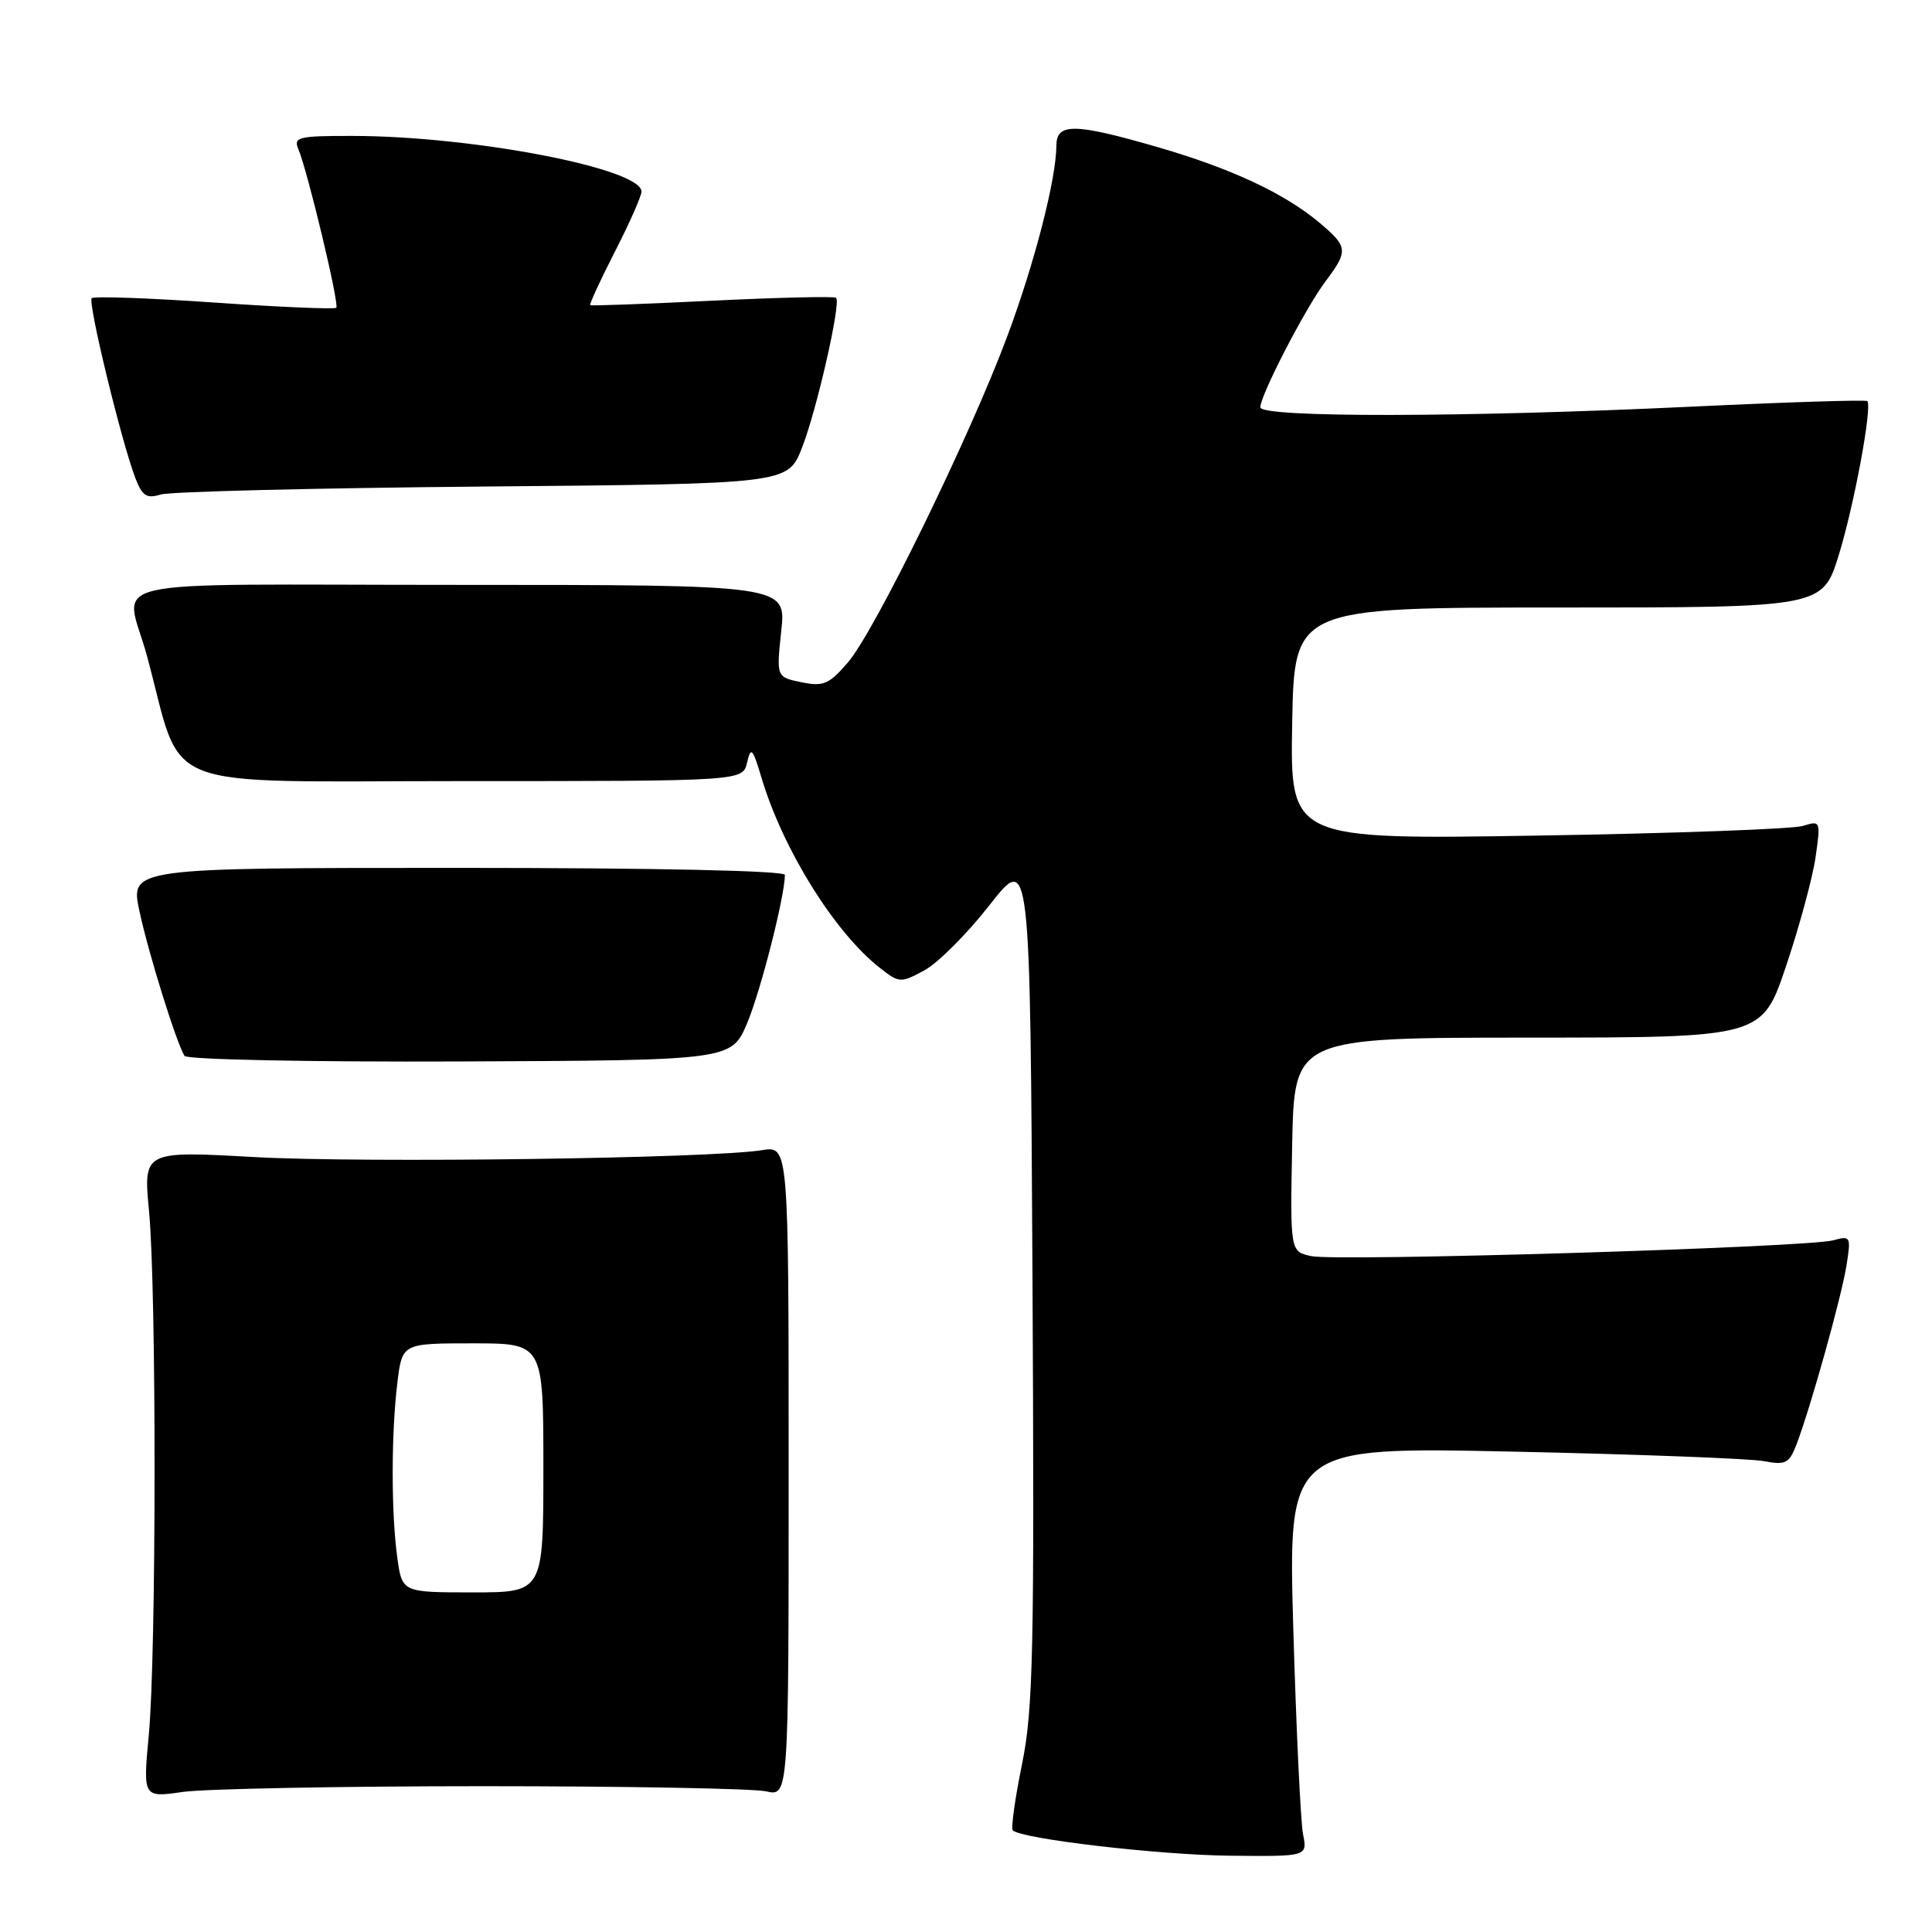 <?xml version="1.0" encoding="UTF-8" standalone="no"?>
<!DOCTYPE svg PUBLIC "-//W3C//DTD SVG 1.1//EN" "http://www.w3.org/Graphics/SVG/1.1/DTD/svg11.dtd" >
<svg xmlns="http://www.w3.org/2000/svg" xmlns:xlink="http://www.w3.org/1999/xlink" version="1.1" viewBox="0 0 256 256">
 <g >
 <path fill="currentColor"
d=" M 172.66 243.05 C 172.34 241.43 171.76 229.21 171.37 215.90 C 170.68 191.71 170.68 191.71 200.59 192.35 C 217.04 192.70 231.95 193.27 233.73 193.61 C 236.61 194.16 237.08 193.91 238.06 191.36 C 239.92 186.47 244.00 171.88 244.67 167.68 C 245.28 163.83 245.22 163.71 242.90 164.35 C 239.48 165.29 177.08 167.18 173.73 166.44 C 170.95 165.83 170.95 165.83 171.22 151.66 C 171.50 137.50 171.50 137.50 202.49 137.49 C 233.48 137.48 233.48 137.48 236.67 127.99 C 238.43 122.77 240.18 116.29 240.57 113.60 C 241.26 108.77 241.24 108.71 238.89 109.44 C 237.57 109.85 221.75 110.43 203.72 110.72 C 170.95 111.25 170.95 111.25 171.22 95.87 C 171.50 80.50 171.50 80.50 206.50 80.50 C 241.50 80.50 241.50 80.50 243.66 73.50 C 245.69 66.90 248.10 53.92 247.43 53.15 C 247.26 52.95 236.63 53.29 223.81 53.90 C 194.00 55.31 167.00 55.35 167.00 53.97 C 167.00 52.37 172.95 40.86 175.61 37.32 C 178.68 33.23 178.63 32.71 174.86 29.53 C 170.21 25.62 163.19 22.34 153.45 19.51 C 142.41 16.31 140.01 16.27 139.98 19.25 C 139.95 23.76 137.11 34.79 133.48 44.53 C 128.54 57.80 115.90 83.68 112.34 87.79 C 109.85 90.68 109.10 91.00 106.19 90.40 C 102.87 89.72 102.87 89.72 103.52 83.61 C 104.18 77.50 104.18 77.50 60.63 77.50 C 11.37 77.50 16.62 76.29 19.50 87.00 C 24.40 105.20 20.09 103.50 61.30 103.50 C 98.41 103.50 98.41 103.50 98.99 101.05 C 99.50 98.88 99.72 99.11 100.90 103.05 C 103.74 112.54 110.55 123.50 116.55 128.22 C 119.15 130.27 119.33 130.28 122.48 128.58 C 124.27 127.62 128.15 123.73 131.11 119.94 C 136.50 113.06 136.50 113.06 136.81 169.28 C 137.07 218.91 136.91 226.47 135.42 233.78 C 134.49 238.34 133.94 242.27 134.20 242.53 C 135.33 243.66 153.44 245.78 162.88 245.89 C 173.25 246.00 173.25 246.00 172.66 243.05 Z  M 64.00 236.68 C 82.97 236.68 99.85 236.99 101.50 237.36 C 104.50 238.05 104.50 238.05 104.50 194.94 C 104.50 151.84 104.50 151.84 101.00 152.40 C 94.20 153.50 48.30 154.12 33.75 153.32 C 18.99 152.50 18.99 152.50 19.75 160.50 C 20.74 171.01 20.72 219.19 19.72 229.85 C 18.94 238.20 18.94 238.20 24.22 237.44 C 27.12 237.03 45.02 236.68 64.00 236.68 Z  M 99.03 135.50 C 100.83 131.18 104.00 118.72 104.00 115.93 C 104.00 115.37 86.85 115.00 60.62 115.00 C 17.25 115.00 17.25 115.00 18.48 120.75 C 19.68 126.35 23.36 138.15 24.45 139.91 C 24.75 140.40 41.10 140.73 60.97 140.65 C 96.94 140.50 96.94 140.50 99.03 135.50 Z  M 63.94 64.47 C 104.38 64.12 104.38 64.12 106.26 59.35 C 108.22 54.36 111.46 40.13 110.79 39.46 C 110.58 39.24 103.22 39.42 94.45 39.84 C 85.68 40.27 78.37 40.54 78.21 40.44 C 78.06 40.34 79.52 37.17 81.46 33.38 C 83.40 29.60 84.99 26.00 85.00 25.39 C 85.01 22.33 62.64 18.02 46.64 18.01 C 39.54 18.00 38.86 18.17 39.53 19.75 C 40.76 22.66 44.99 40.34 44.56 40.78 C 44.34 41.00 37.07 40.69 28.41 40.09 C 19.75 39.49 12.44 39.23 12.15 39.51 C 11.61 40.06 16.09 58.54 17.94 63.36 C 18.84 65.71 19.43 66.10 21.27 65.53 C 22.50 65.14 41.70 64.67 63.94 64.47 Z  M 52.64 206.36 C 51.83 200.47 51.83 190.03 52.65 183.25 C 53.28 178.00 53.28 178.00 62.64 178.00 C 72.00 178.00 72.00 178.00 72.00 194.50 C 72.00 211.00 72.00 211.00 62.64 211.00 C 53.27 211.00 53.27 211.00 52.64 206.36 Z "/>
</g>
</svg>